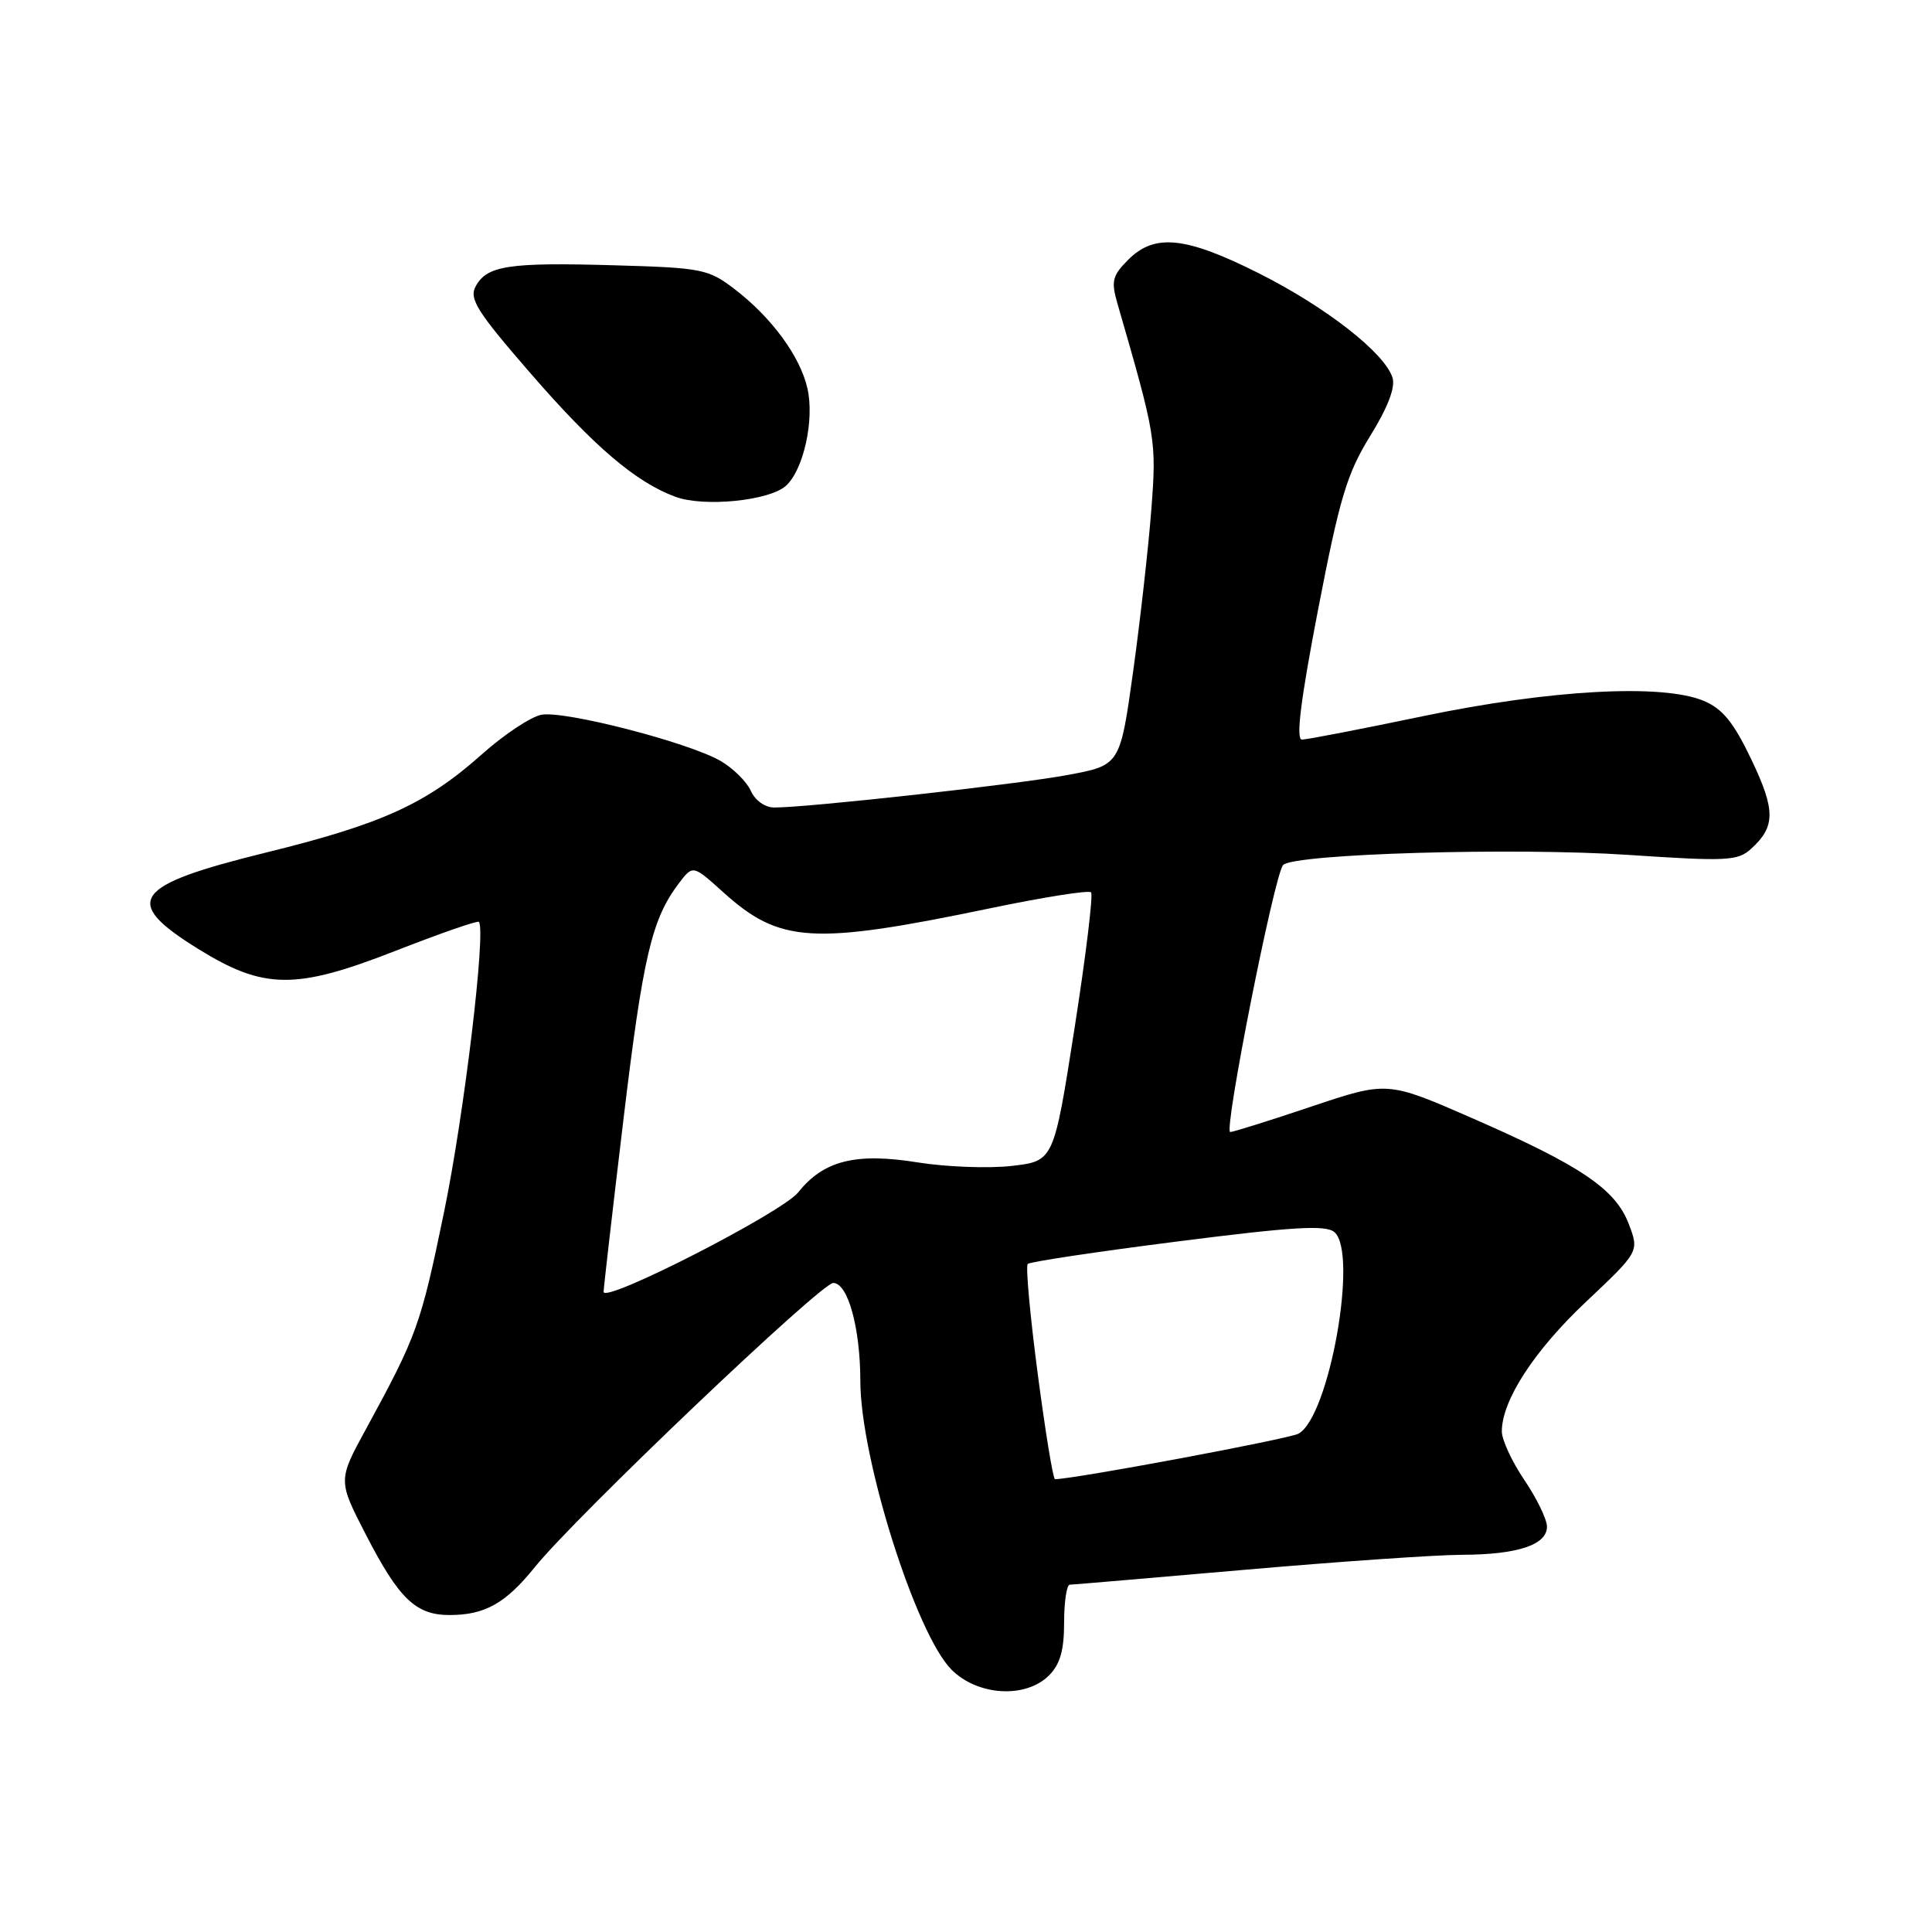<?xml version="1.0" encoding="UTF-8" standalone="no"?>
<!DOCTYPE svg PUBLIC "-//W3C//DTD SVG 1.1//EN" "http://www.w3.org/Graphics/SVG/1.1/DTD/svg11.dtd" >
<svg xmlns="http://www.w3.org/2000/svg" xmlns:xlink="http://www.w3.org/1999/xlink" version="1.1" viewBox="0 0 256 256">
 <g >
 <path fill="currentColor"
d=" M 139.00 222.00 C 140.47 220.53 141.00 218.67 141.00 215.00 C 141.00 212.25 141.34 209.99 141.75 209.98 C 142.16 209.97 152.62 209.08 165.00 208.00 C 177.38 206.92 190.28 206.03 193.68 206.02 C 201.09 206.00 205.01 204.70 204.98 202.27 C 204.97 201.30 203.62 198.52 201.98 196.10 C 200.34 193.68 199.00 190.78 199.00 189.67 C 199.00 185.57 203.28 178.97 210.16 172.49 C 217.21 165.84 217.21 165.84 215.82 162.18 C 214.05 157.55 209.50 154.47 195.07 148.16 C 183.83 143.25 183.83 143.25 173.78 146.62 C 168.25 148.48 163.40 150.00 163.01 150.00 C 162.10 150.00 168.87 115.82 170.02 114.62 C 171.44 113.13 200.72 112.27 215.79 113.28 C 228.81 114.15 230.26 114.08 232.02 112.48 C 235.27 109.54 235.28 107.37 232.07 100.65 C 229.72 95.73 228.27 93.93 225.76 92.87 C 220.30 90.57 205.43 91.38 188.59 94.89 C 180.40 96.60 173.16 98.00 172.51 98.00 C 171.69 98.00 172.34 92.78 174.65 80.79 C 177.52 65.95 178.47 62.78 181.55 57.78 C 183.91 53.96 184.92 51.32 184.51 50.03 C 183.47 46.75 175.67 40.67 166.82 36.22 C 157.09 31.33 153.00 30.91 149.50 34.41 C 147.40 36.51 147.21 37.25 148.05 40.16 C 153.18 57.90 153.25 58.31 152.56 67.49 C 152.18 72.45 151.10 82.10 150.15 88.95 C 148.42 101.40 148.42 101.40 141.46 102.69 C 134.84 103.93 107.10 107.00 102.60 107.00 C 101.37 107.00 100.06 106.07 99.49 104.79 C 98.94 103.57 97.14 101.79 95.48 100.83 C 91.20 98.36 74.79 94.13 71.73 94.71 C 70.33 94.98 66.77 97.34 63.84 99.96 C 56.47 106.52 50.64 109.18 35.28 112.96 C 17.53 117.33 16.06 119.41 26.25 125.73 C 34.96 131.13 39.14 131.18 52.36 126.01 C 58.29 123.69 63.27 121.96 63.45 122.15 C 64.43 123.24 61.51 147.64 58.86 160.50 C 55.74 175.63 55.26 176.94 48.51 189.33 C 44.78 196.16 44.78 196.16 48.47 203.33 C 52.86 211.85 55.09 214.00 59.56 214.00 C 64.25 214.00 66.98 212.47 70.86 207.66 C 76.29 200.93 108.78 170.00 110.41 170.00 C 112.35 170.00 113.99 175.93 114.00 183.00 C 114.01 193.26 121.37 216.52 126.08 221.24 C 129.56 224.72 135.91 225.09 139.00 222.00 Z  M 104.14 64.37 C 106.47 62.26 107.94 55.65 106.99 51.47 C 106.03 47.22 102.23 42.04 97.30 38.28 C 93.85 35.65 93.01 35.48 81.31 35.15 C 67.39 34.75 64.50 35.19 63.02 37.96 C 62.14 39.60 63.22 41.31 70.25 49.41 C 78.72 59.18 84.24 63.89 89.50 65.83 C 93.26 67.22 101.95 66.36 104.14 64.37 Z  M 137.50 182.01 C 136.49 174.31 135.89 167.77 136.18 167.48 C 136.47 167.19 145.40 165.85 156.03 164.50 C 171.25 162.56 175.65 162.29 176.80 163.25 C 180.02 165.92 176.13 187.79 172.05 189.97 C 170.73 190.68 142.25 196.00 139.79 196.00 C 139.54 196.00 138.51 189.70 137.50 182.01 Z  M 79.98 171.18 C 79.97 170.81 81.14 160.60 82.59 148.50 C 85.20 126.72 86.35 121.80 89.95 117.05 C 91.81 114.60 91.81 114.60 95.78 118.18 C 103.32 125.00 107.61 125.26 131.26 120.34 C 138.27 118.88 144.26 117.93 144.57 118.24 C 144.87 118.54 143.88 126.68 142.37 136.32 C 139.63 153.85 139.63 153.85 134.06 154.49 C 131.00 154.84 125.41 154.63 121.63 154.03 C 113.40 152.70 109.13 153.77 105.77 157.99 C 103.62 160.68 80.03 172.75 79.98 171.18 Z "/>
</g>
</svg>